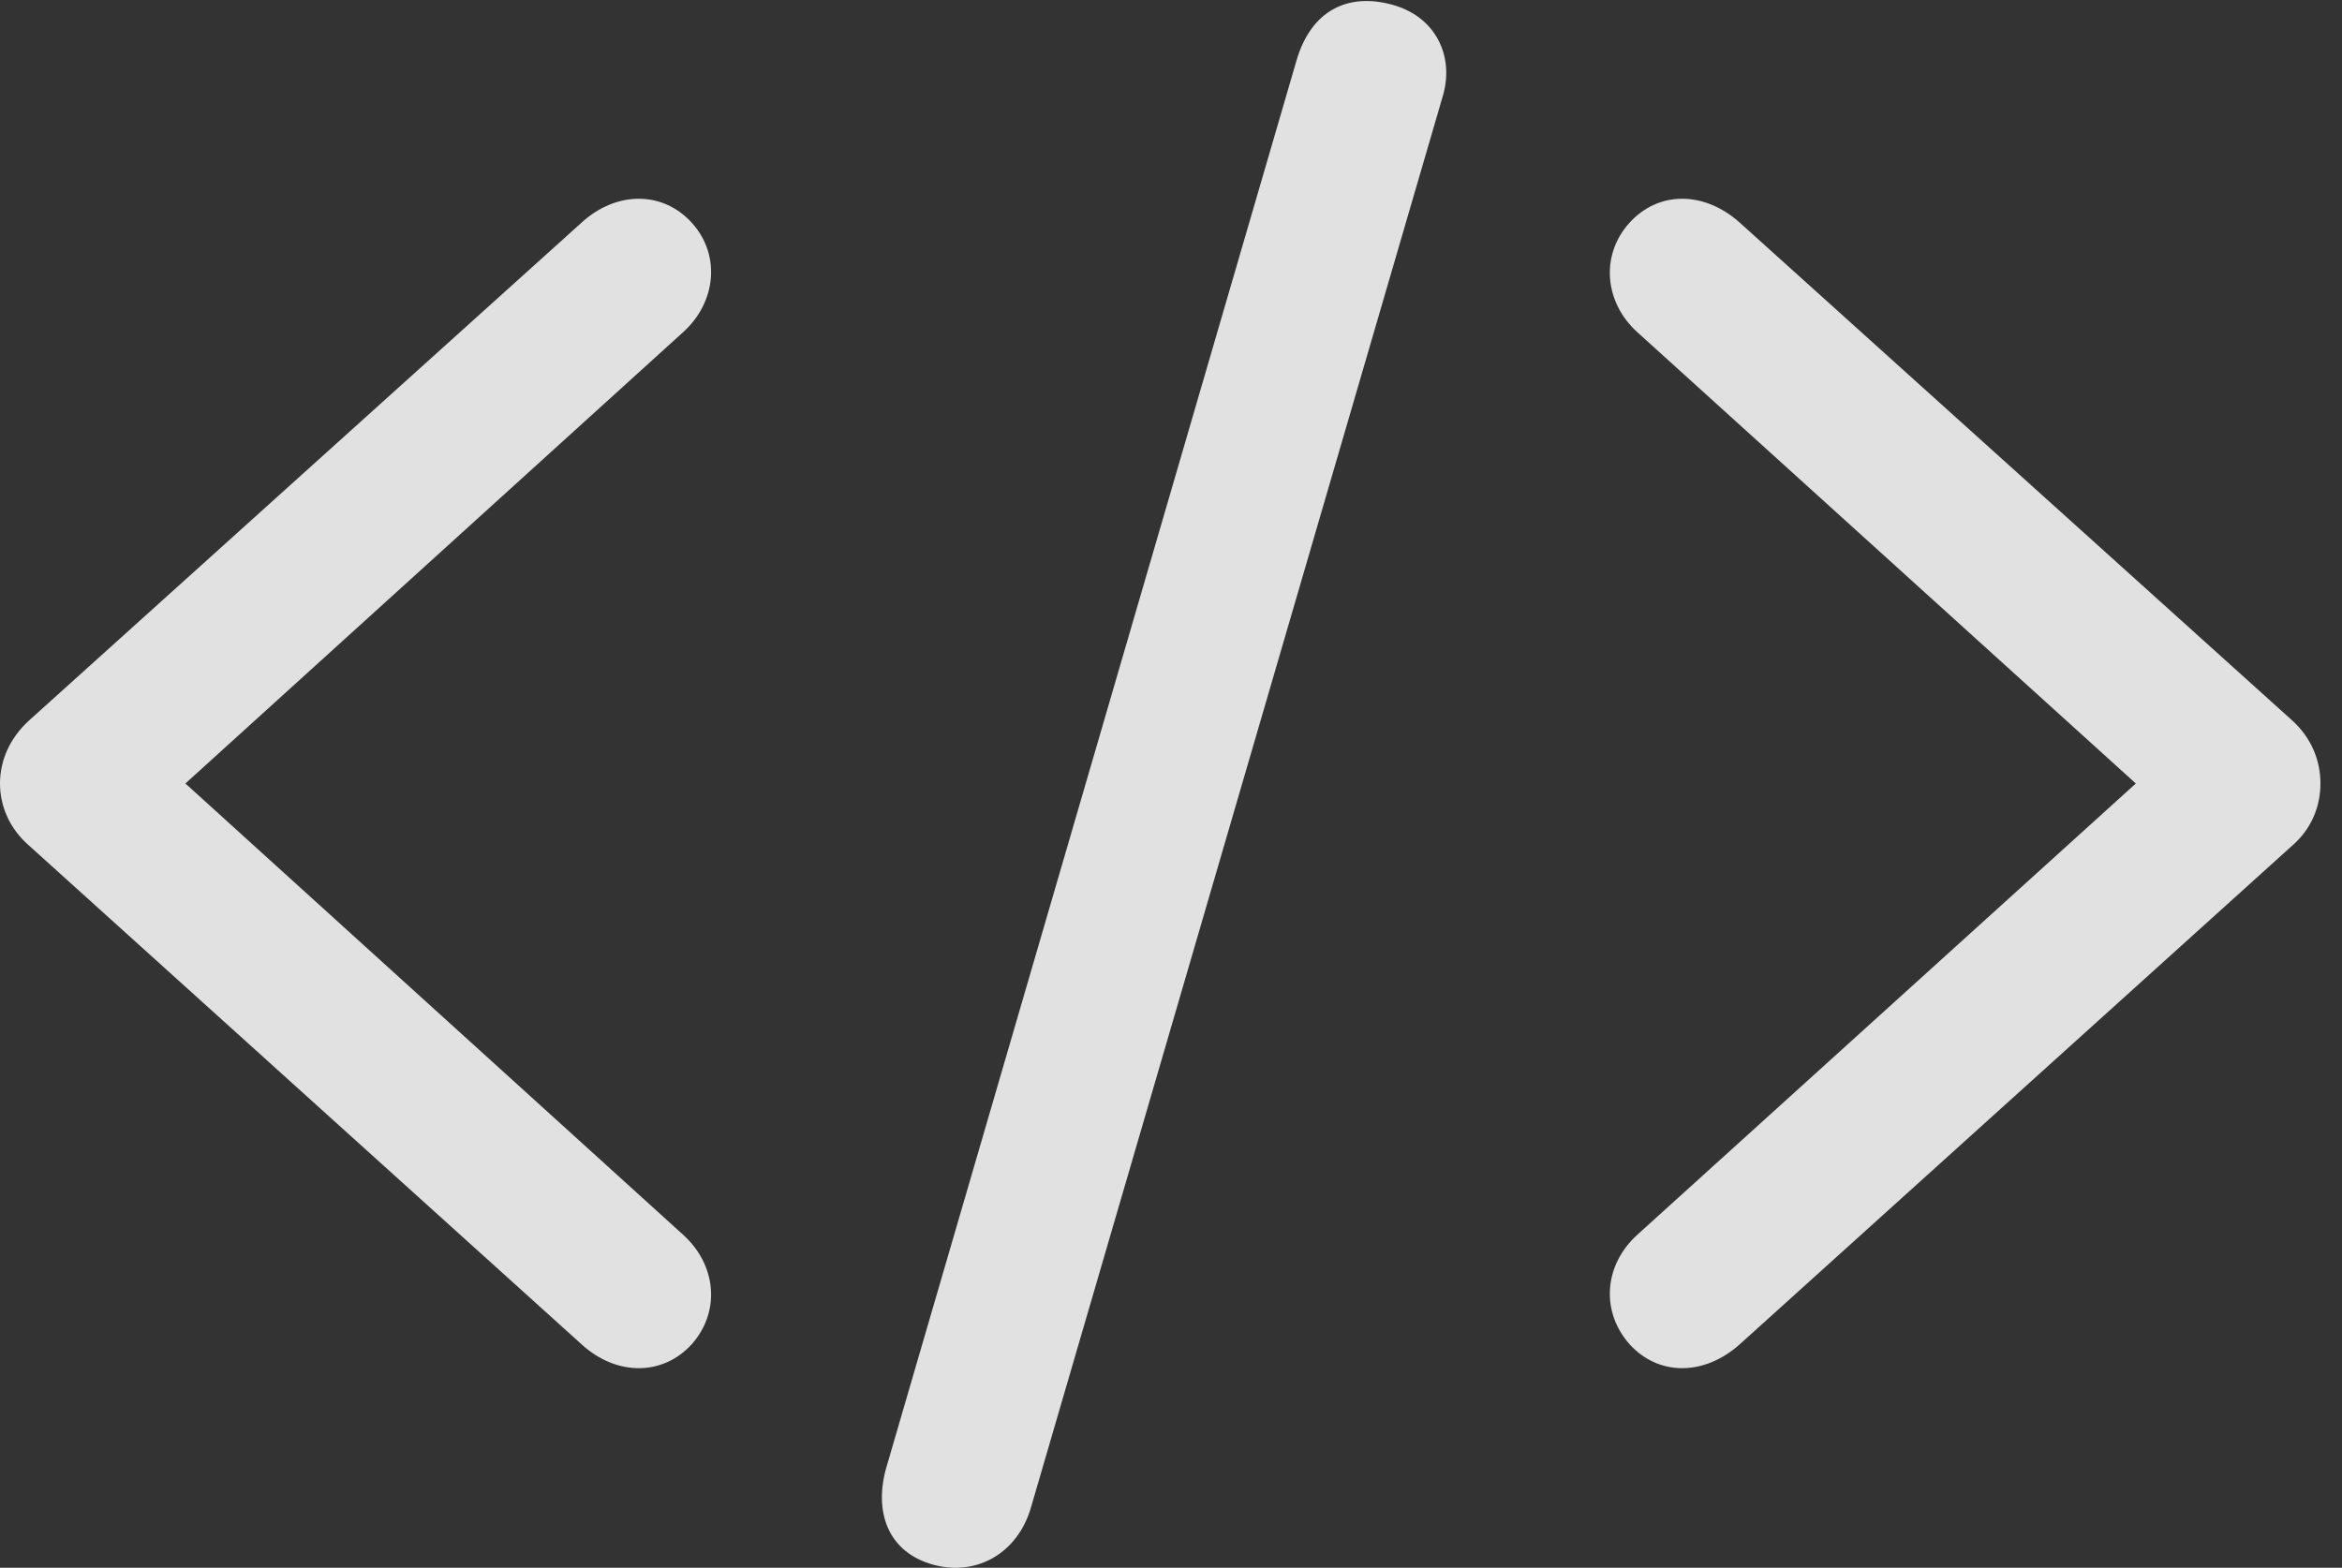 <?xml version="1.0" encoding="UTF-8"?>
<!--Generator: Apple Native CoreSVG 326-->
<!DOCTYPE svg
PUBLIC "-//W3C//DTD SVG 1.1//EN"
       "http://www.w3.org/Graphics/SVG/1.1/DTD/svg11.dtd">
<svg version="1.1" xmlns="http://www.w3.org/2000/svg" xmlns:xlink="http://www.w3.org/1999/xlink" viewBox="0 0 38.678 25.895">
 <rect x="0" y="0" width="38.678" height="25.895" fill="#333333" stroke="none"/>
 <g>
  <rect height="25.895" opacity="0" width="38.678" x="0" y="0"/>
  <path d="M15.422 25.847C16.146 26.038 16.803 25.642 17.021 24.917L23.83 1.579C24.021 0.923 23.707 0.267 22.982 0.075C22.271-0.116 21.656 0.157 21.41 1.005L14.643 24.22C14.424 24.958 14.656 25.642 15.422 25.847Z" fill="white" fill-opacity="0.85"/>
  <path d="M0 12.941C0 13.323 0.164 13.693 0.479 13.966L9.611 22.21C10.185 22.73 10.951 22.73 11.43 22.196C11.908 21.649 11.826 20.884 11.279 20.392L3.062 12.941L11.279 5.489C11.826 4.997 11.908 4.218 11.43 3.685C10.951 3.151 10.185 3.151 9.611 3.671L0.479 11.901C0.164 12.188 0 12.558 0 12.941ZM38.322 12.941C38.322 12.558 38.172 12.188 37.857 11.901L28.725 3.671C28.137 3.151 27.385 3.151 26.906 3.685C26.428 4.218 26.496 4.997 27.043 5.489L35.273 12.941L27.043 20.392C26.496 20.884 26.428 21.649 26.906 22.196C27.385 22.73 28.137 22.73 28.725 22.21L37.857 13.966C38.172 13.693 38.322 13.323 38.322 12.941Z" fill="white" fill-opacity="0.85"/>
 </g>
</svg>
